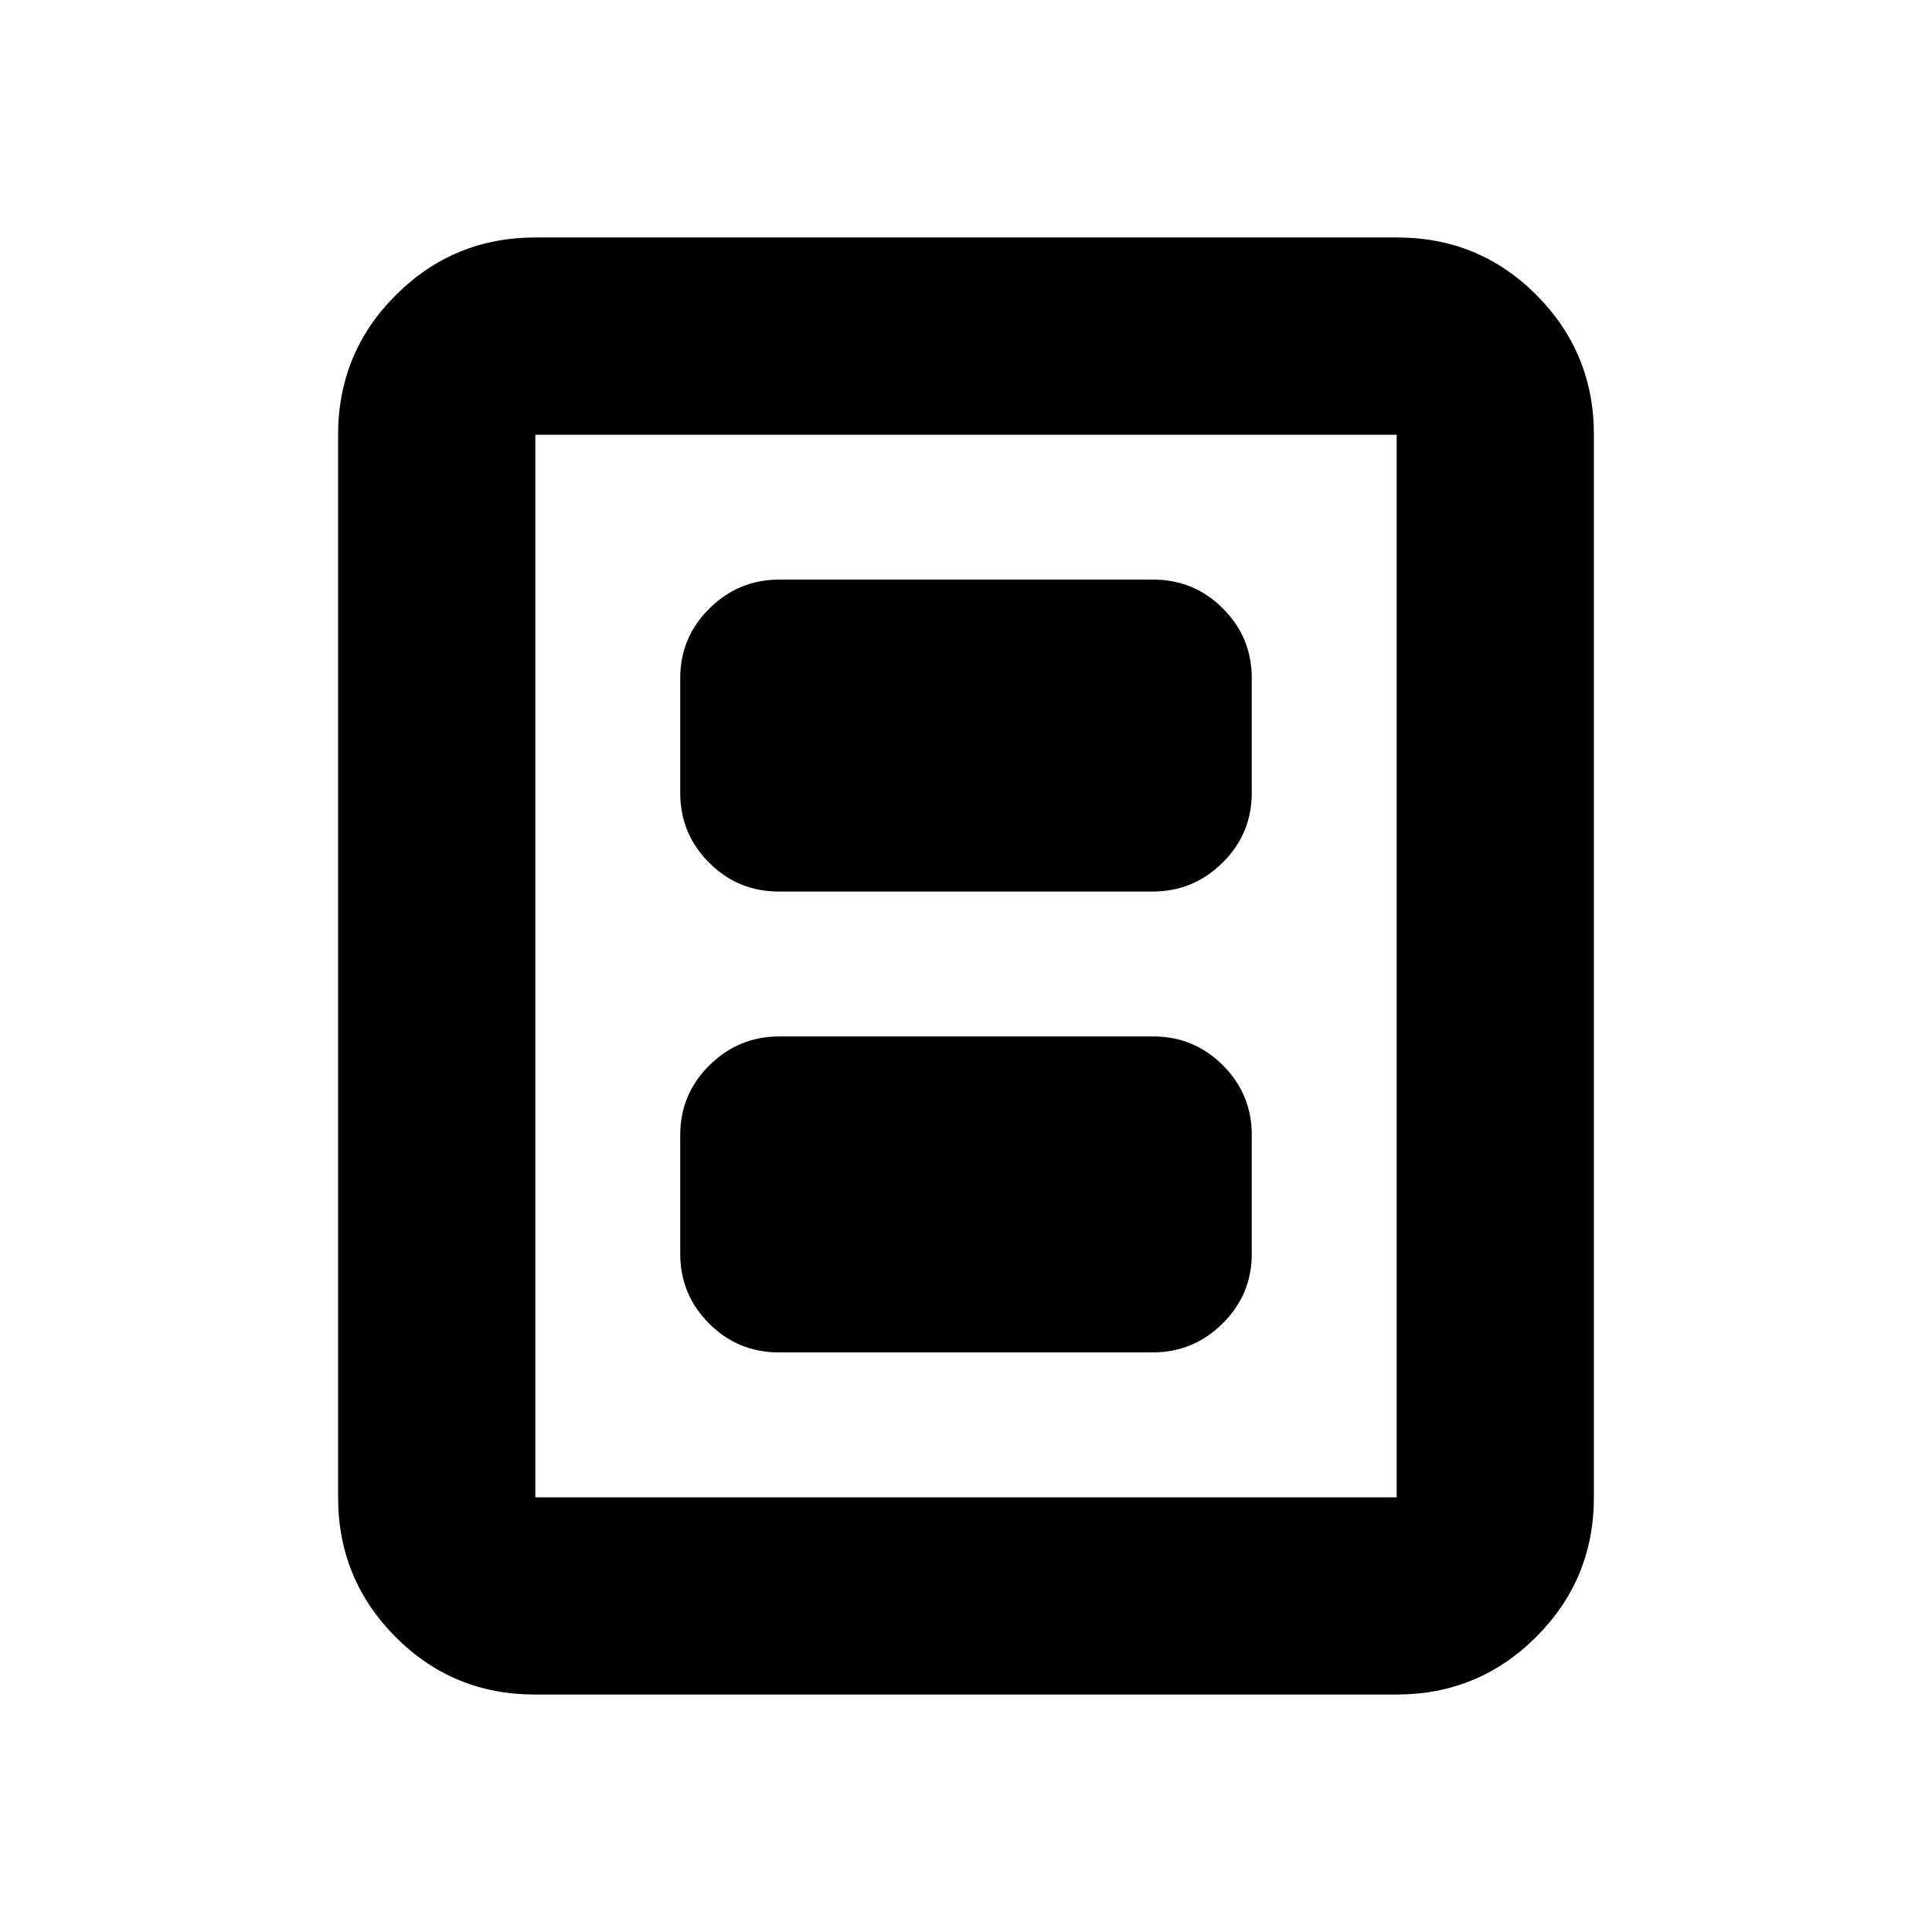 <svg xmlns="http://www.w3.org/2000/svg" height="20" viewBox="0 -960 960 960" width="20"><path d="M386.96-288h185.76q20.28 0 34.78-14.35T622-337v-59q0-20.3-14.34-34.65Q593.32-445 573.04-445H387.28q-20.28 0-34.78 14.35T338-396v59q0 20.3 14.34 34.65Q366.68-288 386.96-288Zm0-229h185.76q20.28 0 34.78-14.35T622-566v-57q0-20.3-14.34-34.65Q593.32-672 573.04-672H387.28q-20.28 0-34.78 14.35T338-623v57q0 20.3 14.34 34.65Q366.68-517 386.96-517ZM792-216q0 40.7-28.66 69.35Q734.68-118 693.96-118H265.72q-40.72 0-69.22-28.65T168-216v-528q0-40.7 28.66-69.35Q225.32-842 266.04-842h428.24q40.72 0 69.22 28.65T792-744v528Zm-98 0v-528H266v528h428Zm0-528H266h428Z"/></svg>